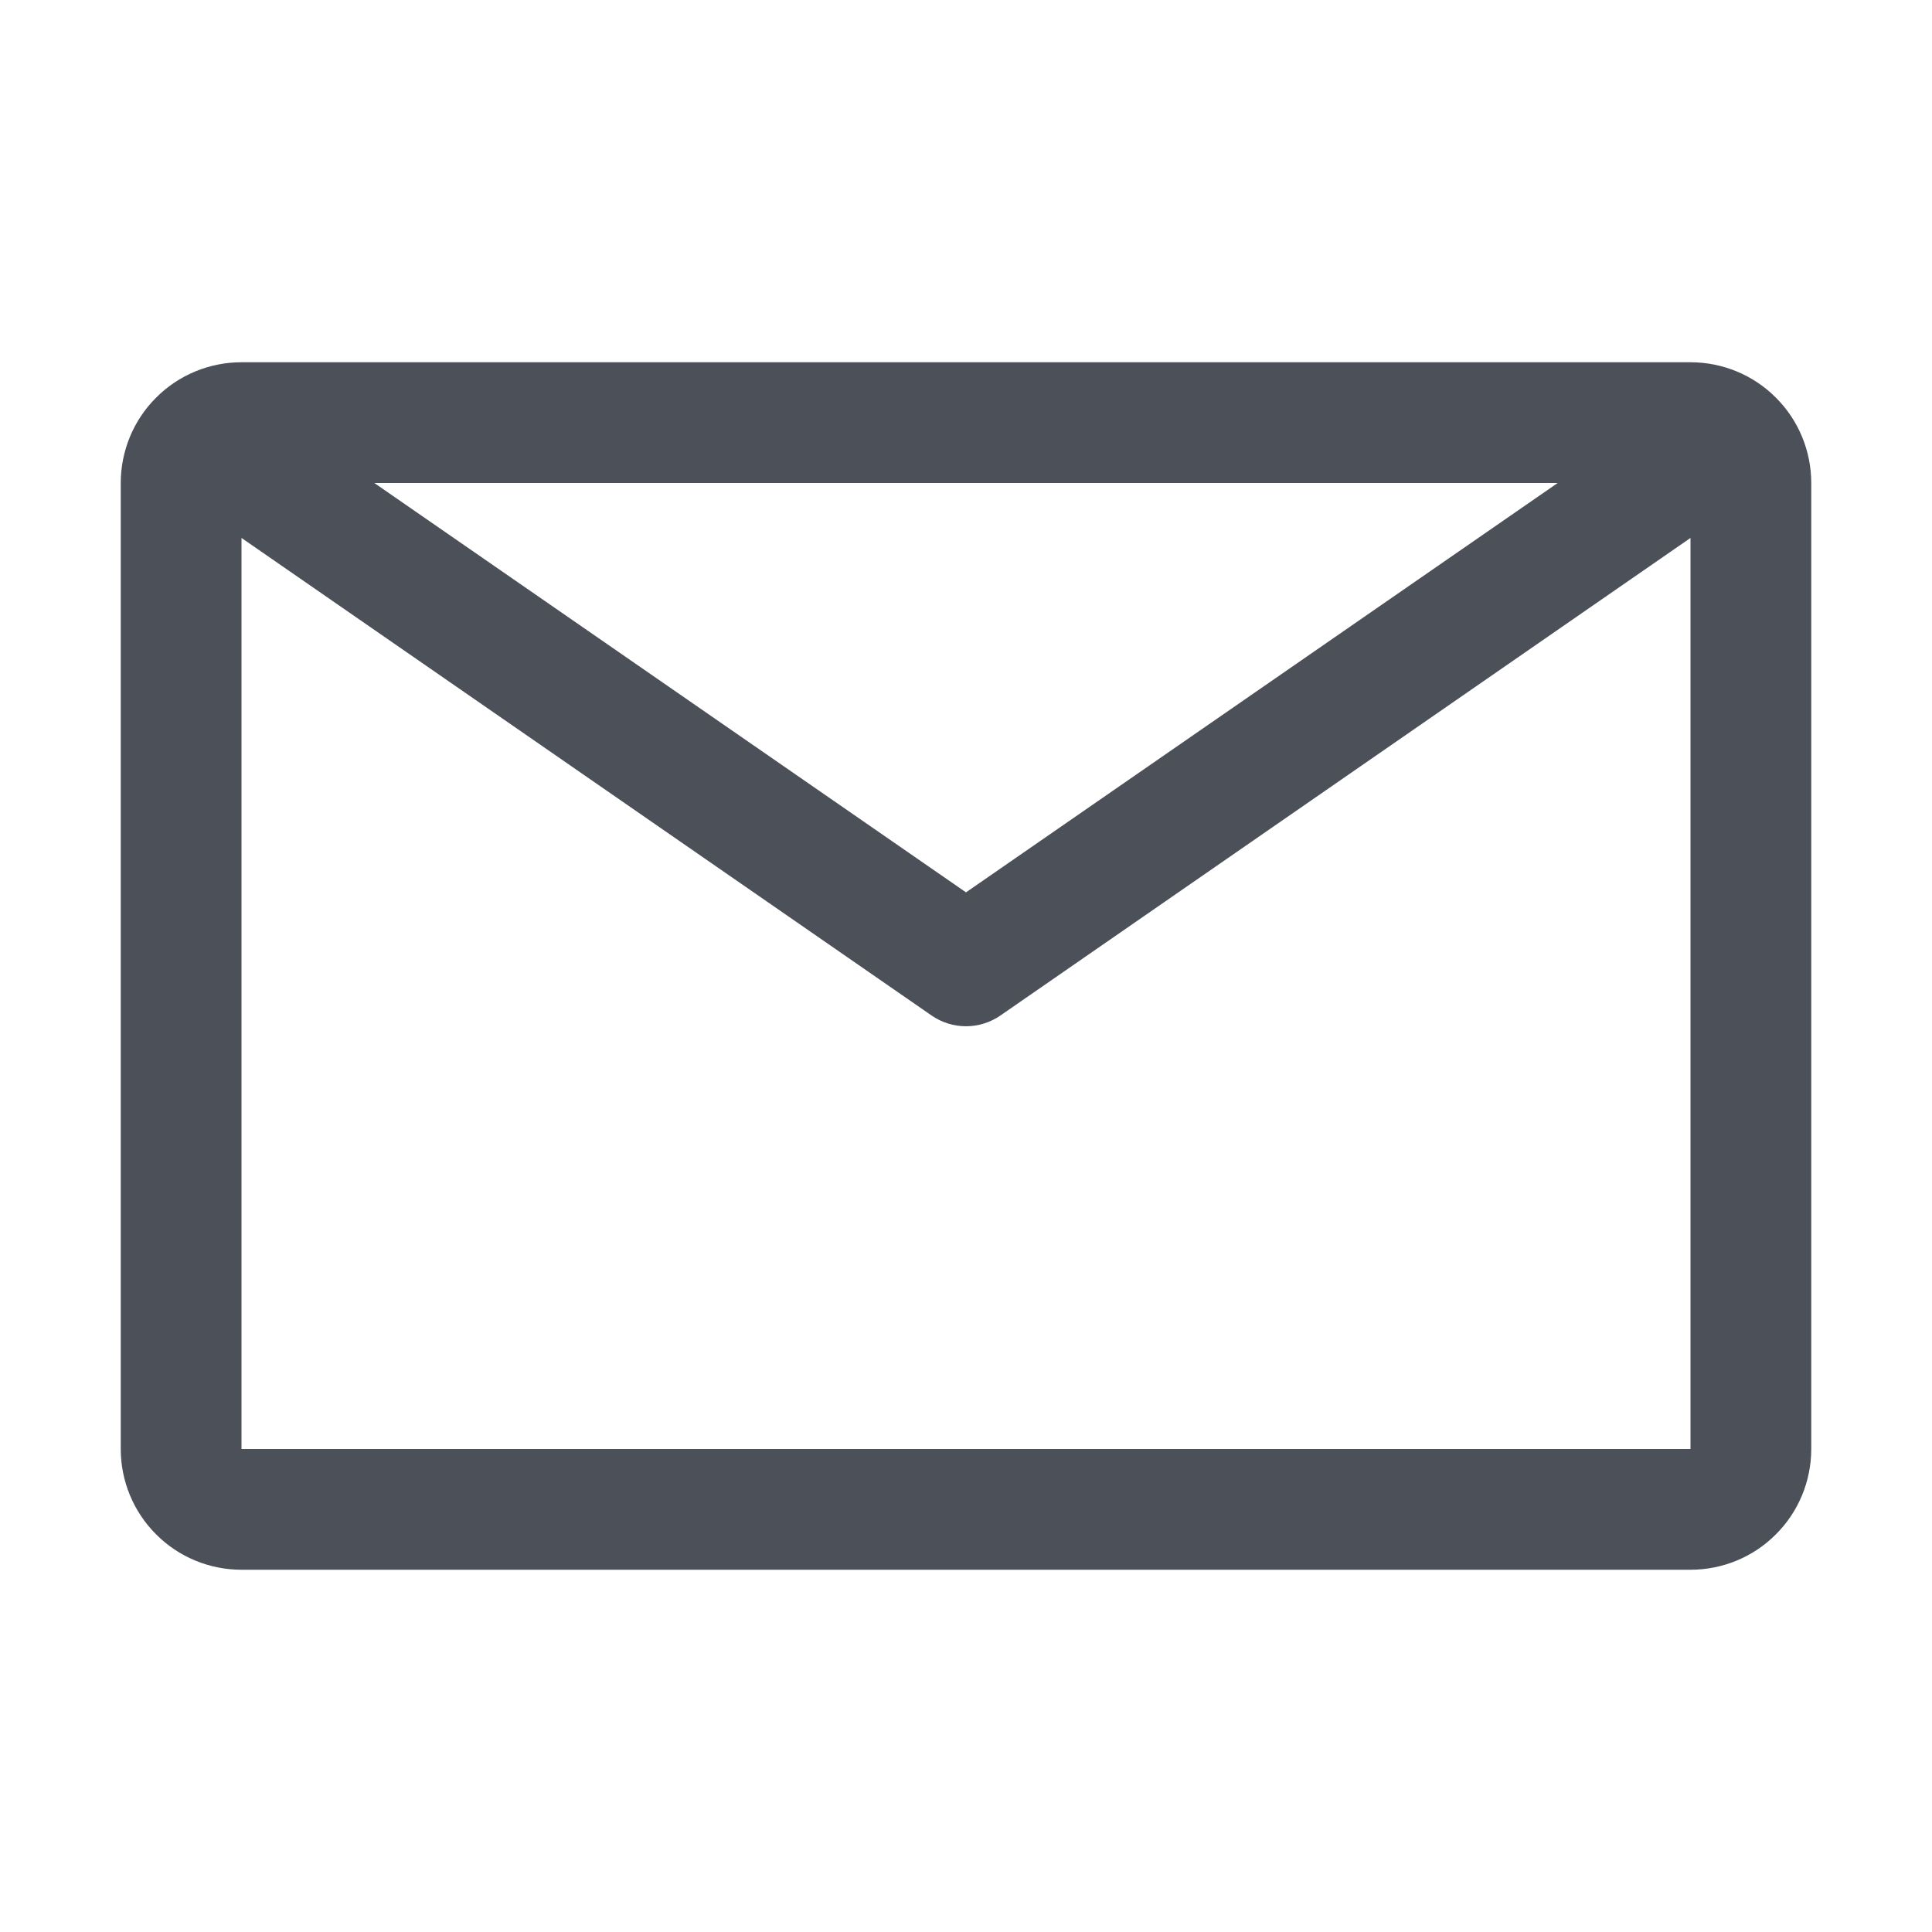<svg width="16" height="16" viewBox="0 0 16 16" fill="none" xmlns="http://www.w3.org/2000/svg">
<path d="M14 3H2C1.735 3 1.48 3.105 1.293 3.293C1.105 3.48 1 3.735 1 4V12C1 12.265 1.105 12.52 1.293 12.707C1.48 12.895 1.735 13 2 13H14C14.265 13 14.52 12.895 14.707 12.707C14.895 12.52 15 12.265 15 12V4C15 3.735 14.895 3.48 14.707 3.293C14.52 3.105 14.265 3 14 3ZM12.9 4L8 7.39L3.1 4H12.9ZM2 12V4.455L7.715 8.41C7.799 8.468 7.898 8.499 8 8.499C8.102 8.499 8.201 8.468 8.285 8.41L14 4.455V12H2Z" fill="#4C5059"/>
</svg>
